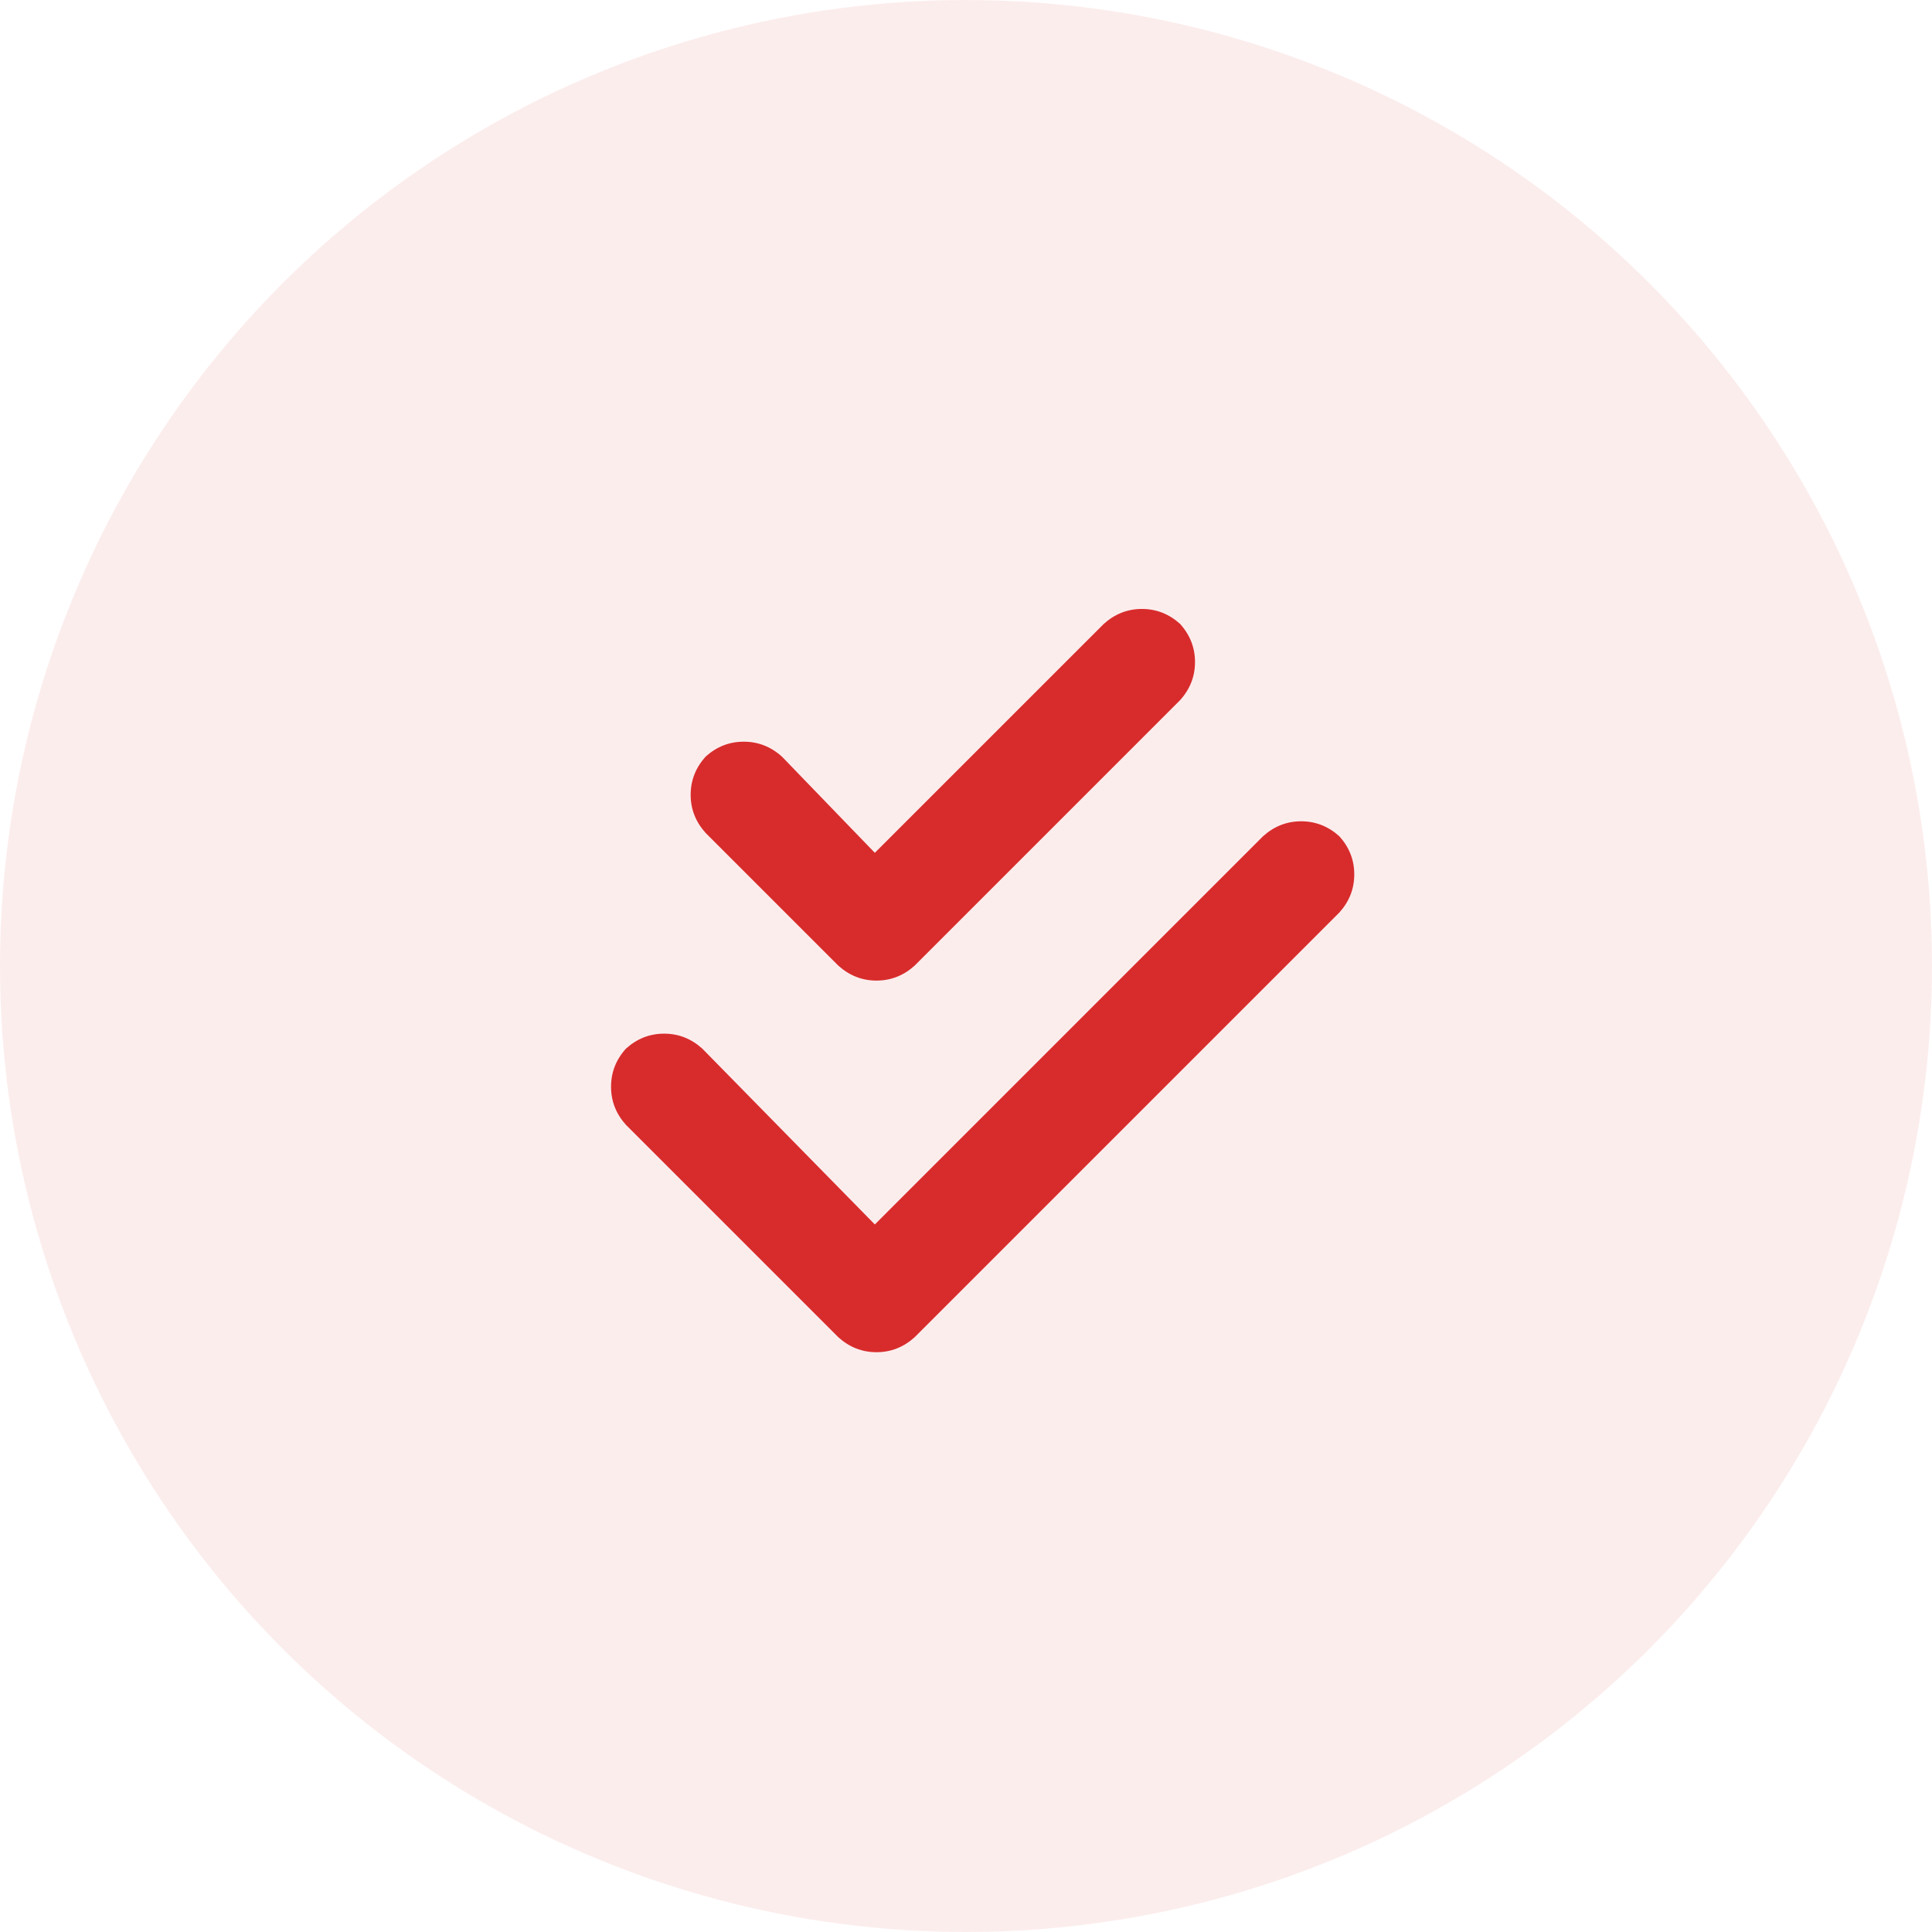 <?xml version="1.0"?>
<svg xmlns="http://www.w3.org/2000/svg" width="42" height="42" viewBox="0 0 58 58" fill="none">
<circle opacity="0.1" cx="29" cy="29" r="29" fill="#E14949"/>
<path d="M27.458 28.989C27.126 29.288 26.744 29.438 26.312 29.438C25.881 29.438 25.499 29.288 25.167 28.989L21.183 25.005C20.884 24.673 20.734 24.291 20.734 23.859C20.734 23.428 20.884 23.046 21.183 22.714C21.515 22.415 21.896 22.266 22.328 22.266C22.76 22.266 23.142 22.415 23.474 22.714L26.263 25.602L33.136 18.73C33.468 18.431 33.85 18.281 34.281 18.281C34.713 18.281 35.095 18.431 35.427 18.73C35.726 19.061 35.875 19.443 35.875 19.875C35.875 20.307 35.726 20.689 35.427 21.02L27.458 28.989ZM27.458 40.145C27.126 40.444 26.744 40.594 26.312 40.594C25.881 40.594 25.499 40.444 25.167 40.145L18.792 33.77C18.493 33.438 18.344 33.057 18.344 32.625C18.344 32.193 18.493 31.811 18.792 31.48C19.124 31.181 19.506 31.031 19.938 31.031C20.369 31.031 20.751 31.181 21.083 31.48L26.263 36.759L37.917 25.105C38.249 24.806 38.631 24.656 39.062 24.656C39.494 24.656 39.876 24.806 40.208 25.105C40.507 25.436 40.656 25.818 40.656 26.25C40.656 26.682 40.507 27.064 40.208 27.395L27.458 40.145Z" fill="#D82C2C"/>
</svg>
